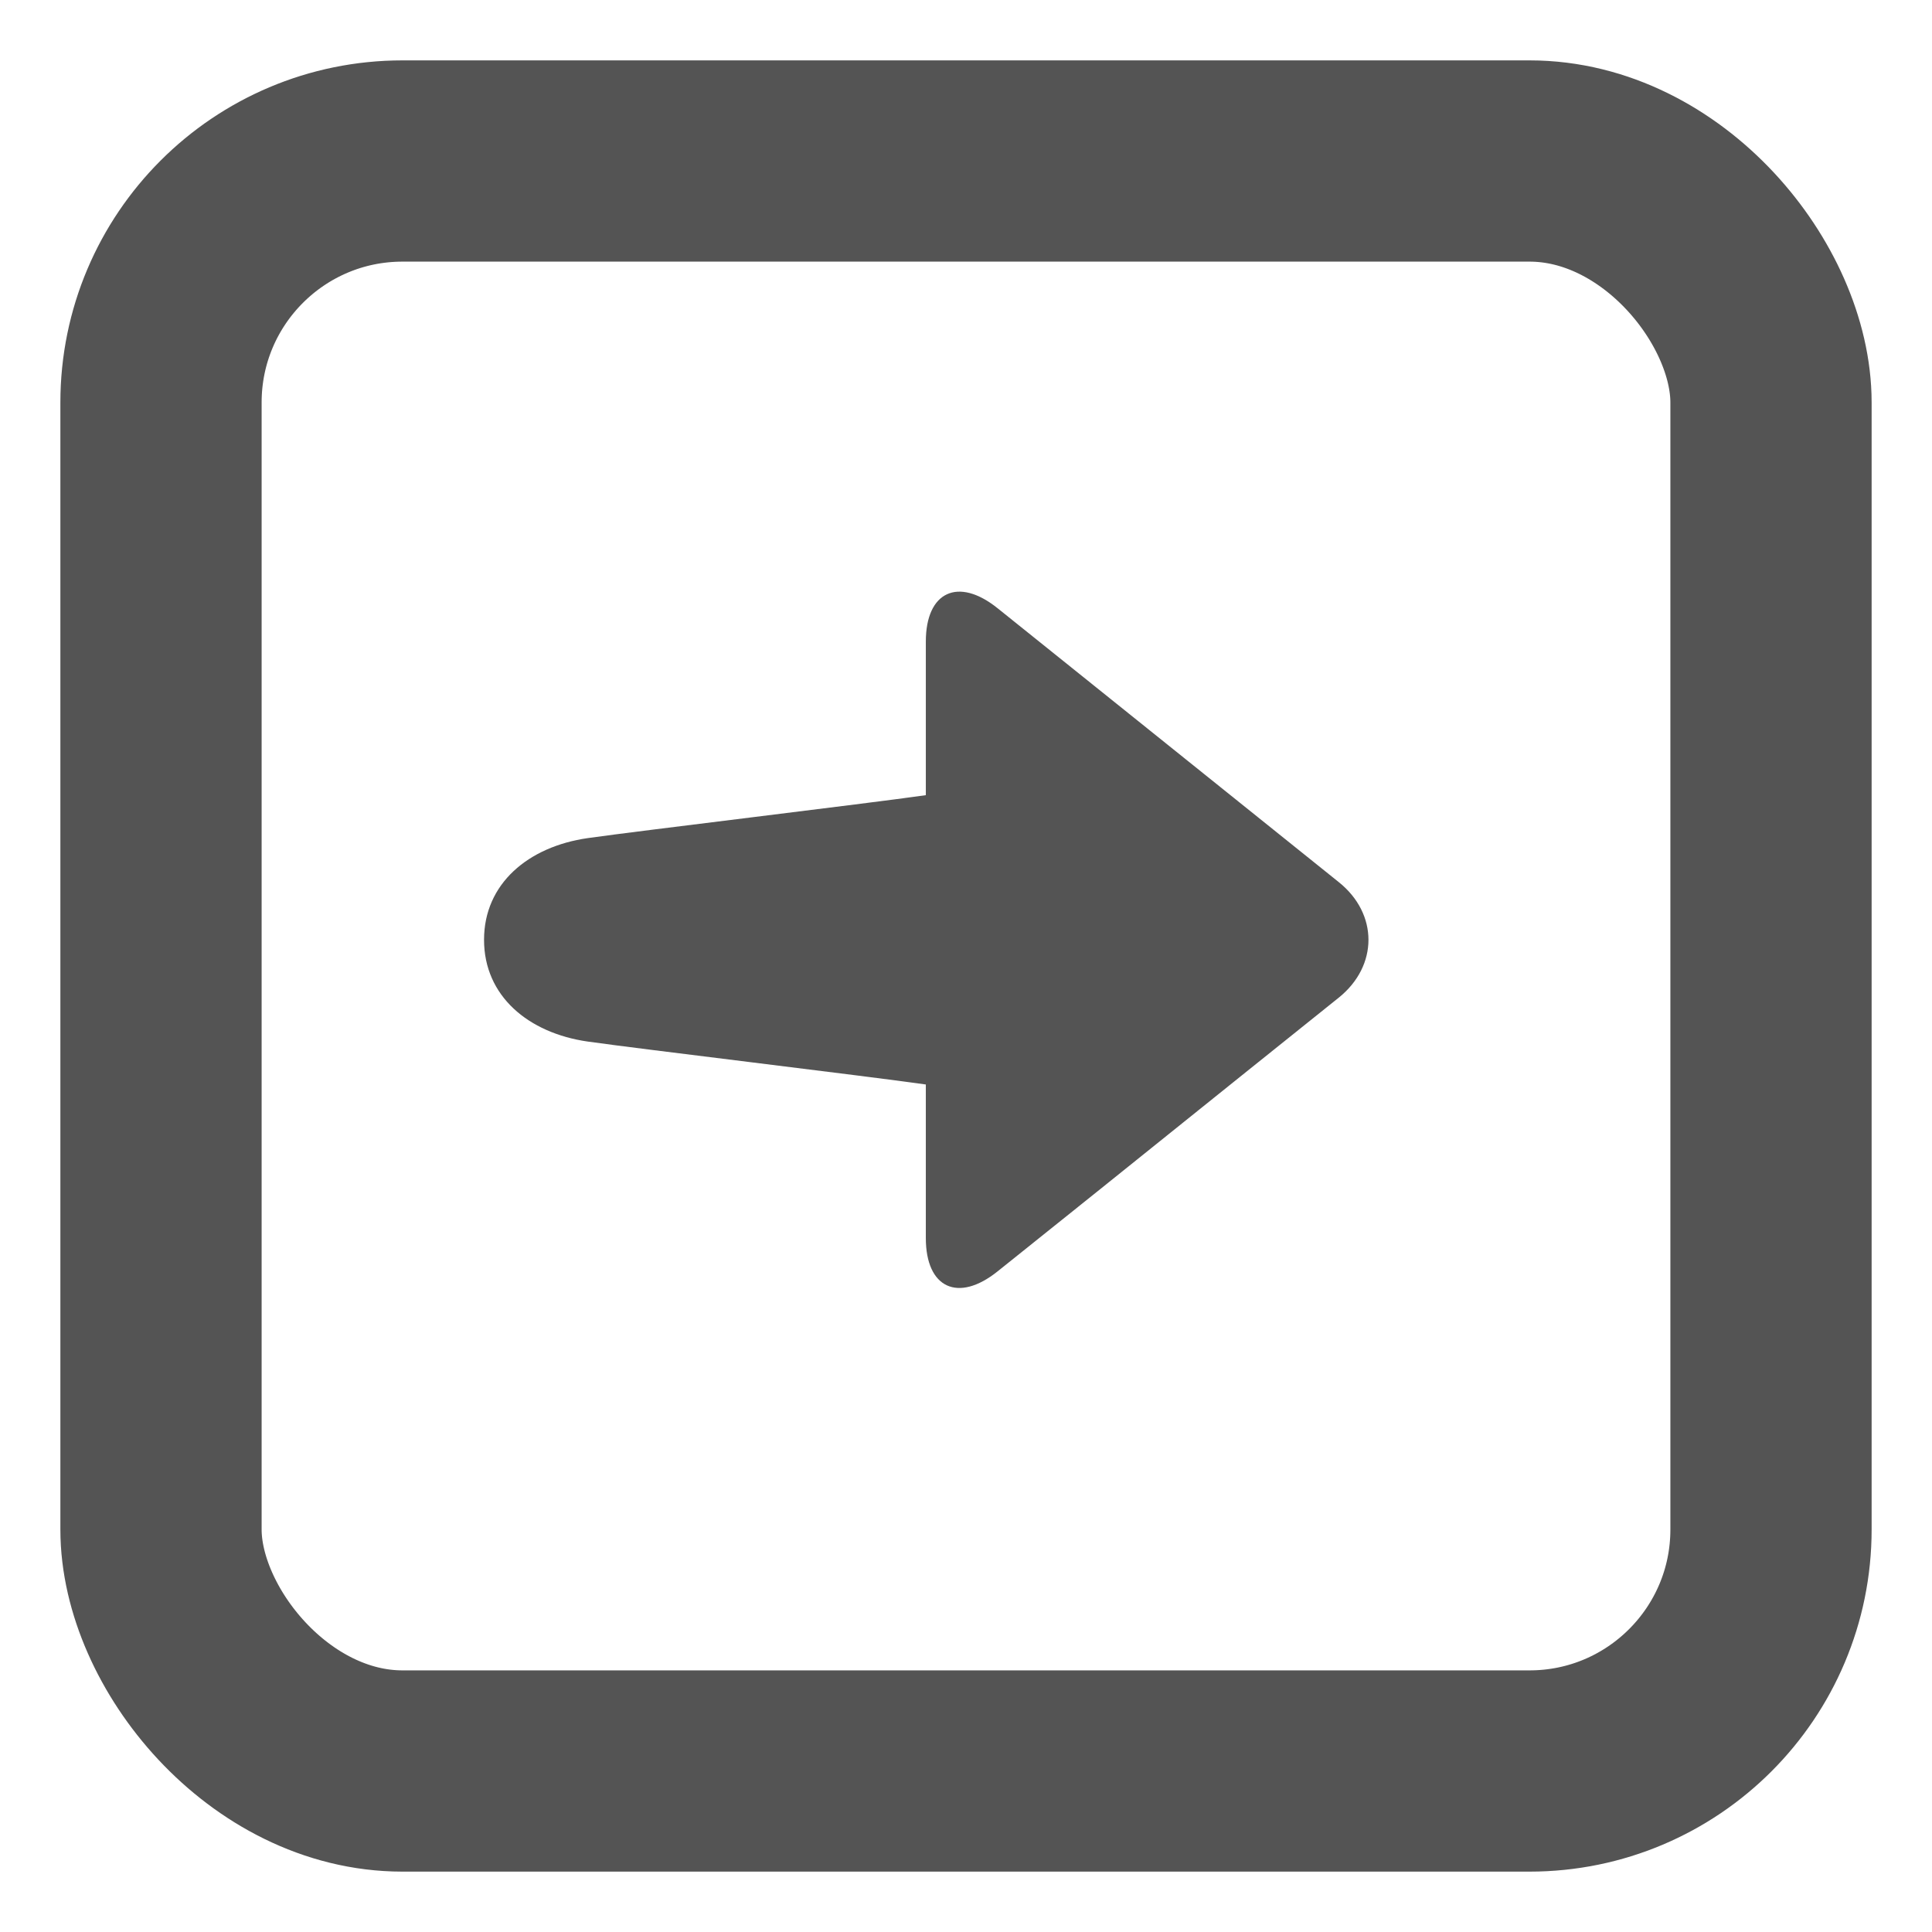 <?xml version="1.0" encoding="UTF-8"?>
<svg class="H(24px) Mend(4px) Scale(.9)" viewBox="0 0 24 24" width="24px" height="24px" focusable="false" aria-hidden="false" aria-labelledby="ffd387627714964f" role="img">
	<g transform="translate(2 2) rotate(180 10 10)" fill="none" fill-rule="evenodd">
		<path d="M5.368 11.041l1.227.985 1.785 1.433 1.226.984c.491.395.893.208.893-.413v-1.908c.743-.106 3.574-.444 4.198-.533.742-.106 1.29-.568 1.29-1.262v-.003c0-.695-.548-1.157-1.29-1.263-.624-.089-3.455-.427-4.198-.533V6.62c0-.621-.401-.807-.892-.413L8.38 7.19 6.595 8.624l-1.227.984c-.49.395-.49 1.04 0 1.433" fill="#545454" fill-rule="nonzero"></path>
		<rect stroke="#545454" stroke-width="2.5" width="20" height="20" rx="3"></rect>
	</g>
	<title id="ffd387627714964f">Right</title>
</svg>